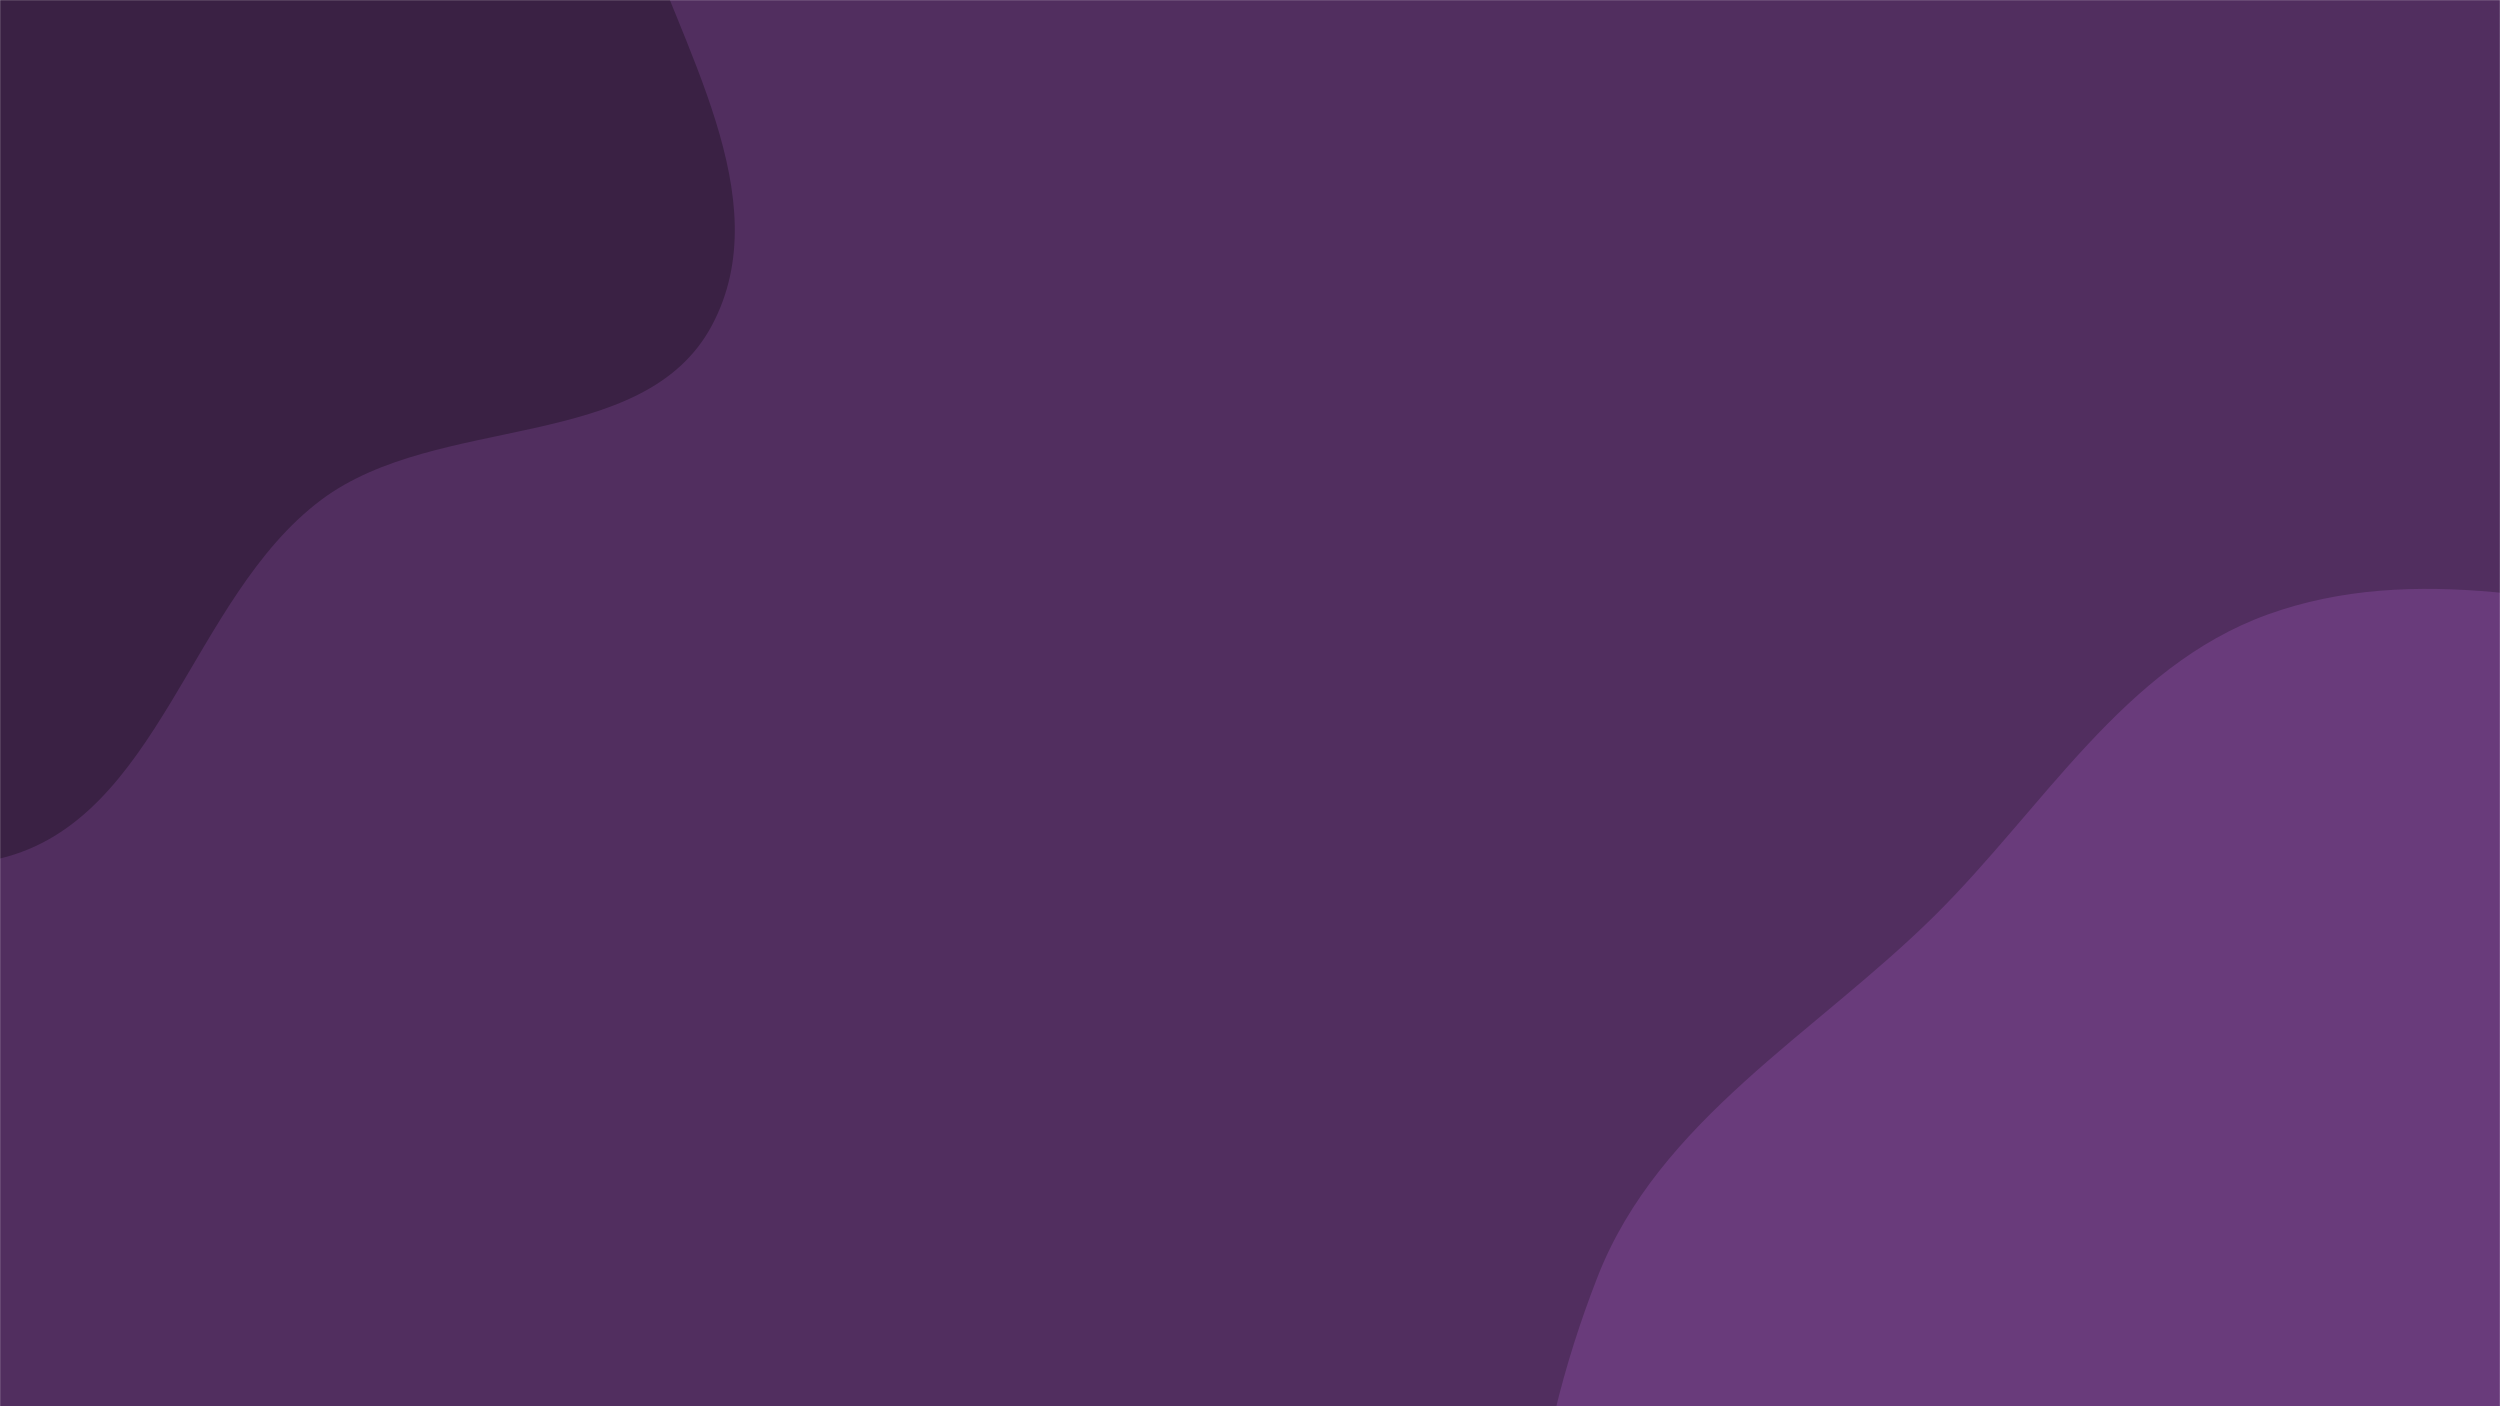 <svg xmlns="http://www.w3.org/2000/svg" version="1.1" xmlns:xlink="http://www.w3.org/1999/xlink" xmlns:svgjs="http://svgjs.dev/svgjs" width="1920" height="1080" preserveAspectRatio="none" viewBox="0 0 1920 1080"><g mask="url(&quot;#SvgjsMask1077&quot;)" fill="none"><rect width="1920" height="1080" x="0" y="0" fill="rgba(81, 46, 95, 1)"></rect><path d="M0,659.326C122.368,630.117,146.017,459.307,246.71,383.888C336.233,316.835,494.338,348.495,546.846,249.736C598.796,152.026,521.636,35.285,488.129,-70.182C459.727,-159.58,429.469,-248.048,366.588,-317.651C304.555,-386.315,223.186,-431.821,135.286,-460.743C45.182,-490.39,-47.923,-493.032,-142.45,-485.139C-257.418,-475.54,-388.49,-488.371,-473.102,-409.945C-558.689,-330.615,-582.429,-199.424,-576.44,-82.88C-570.942,24.109,-481.167,102.121,-441.668,201.703C-399.244,308.658,-416.02,440.213,-336.115,523.005C-250.418,611.797,-120.03,687.976,0,659.326" fill="#3a2144"></path><path d="M1920 1681.09C2031.637 1663.271 2130.85 1616.421 2230.849 1563.691 2340.156 1506.053 2475.588 1469.493 2530.87 1358.975 2586.415 1247.933 2523.852 1118.247 2515.636 994.36 2506.601 858.117 2566.905 700.066 2480.18 594.602 2393.583 489.294 2229.754 505.468 2095.253 483.143 1976.453 463.424 1854.726 431.054 1741.471 471.987 1631.039 511.9 1569.038 620.98 1485.517 703.519 1393.861 794.097 1274.03 860.379 1227.043 980.368 1174.499 1114.548 1152.415 1272.132 1211.359 1403.626 1270.402 1535.342 1403.681 1621.637 1538.089 1674.264 1659.1 1721.645 1791.668 1701.573 1920 1681.09" fill="#693b7b"></path></g><defs><mask id="SvgjsMask1077"><rect width="1920" height="1080" fill="#ffffff"></rect></mask></defs></svg>